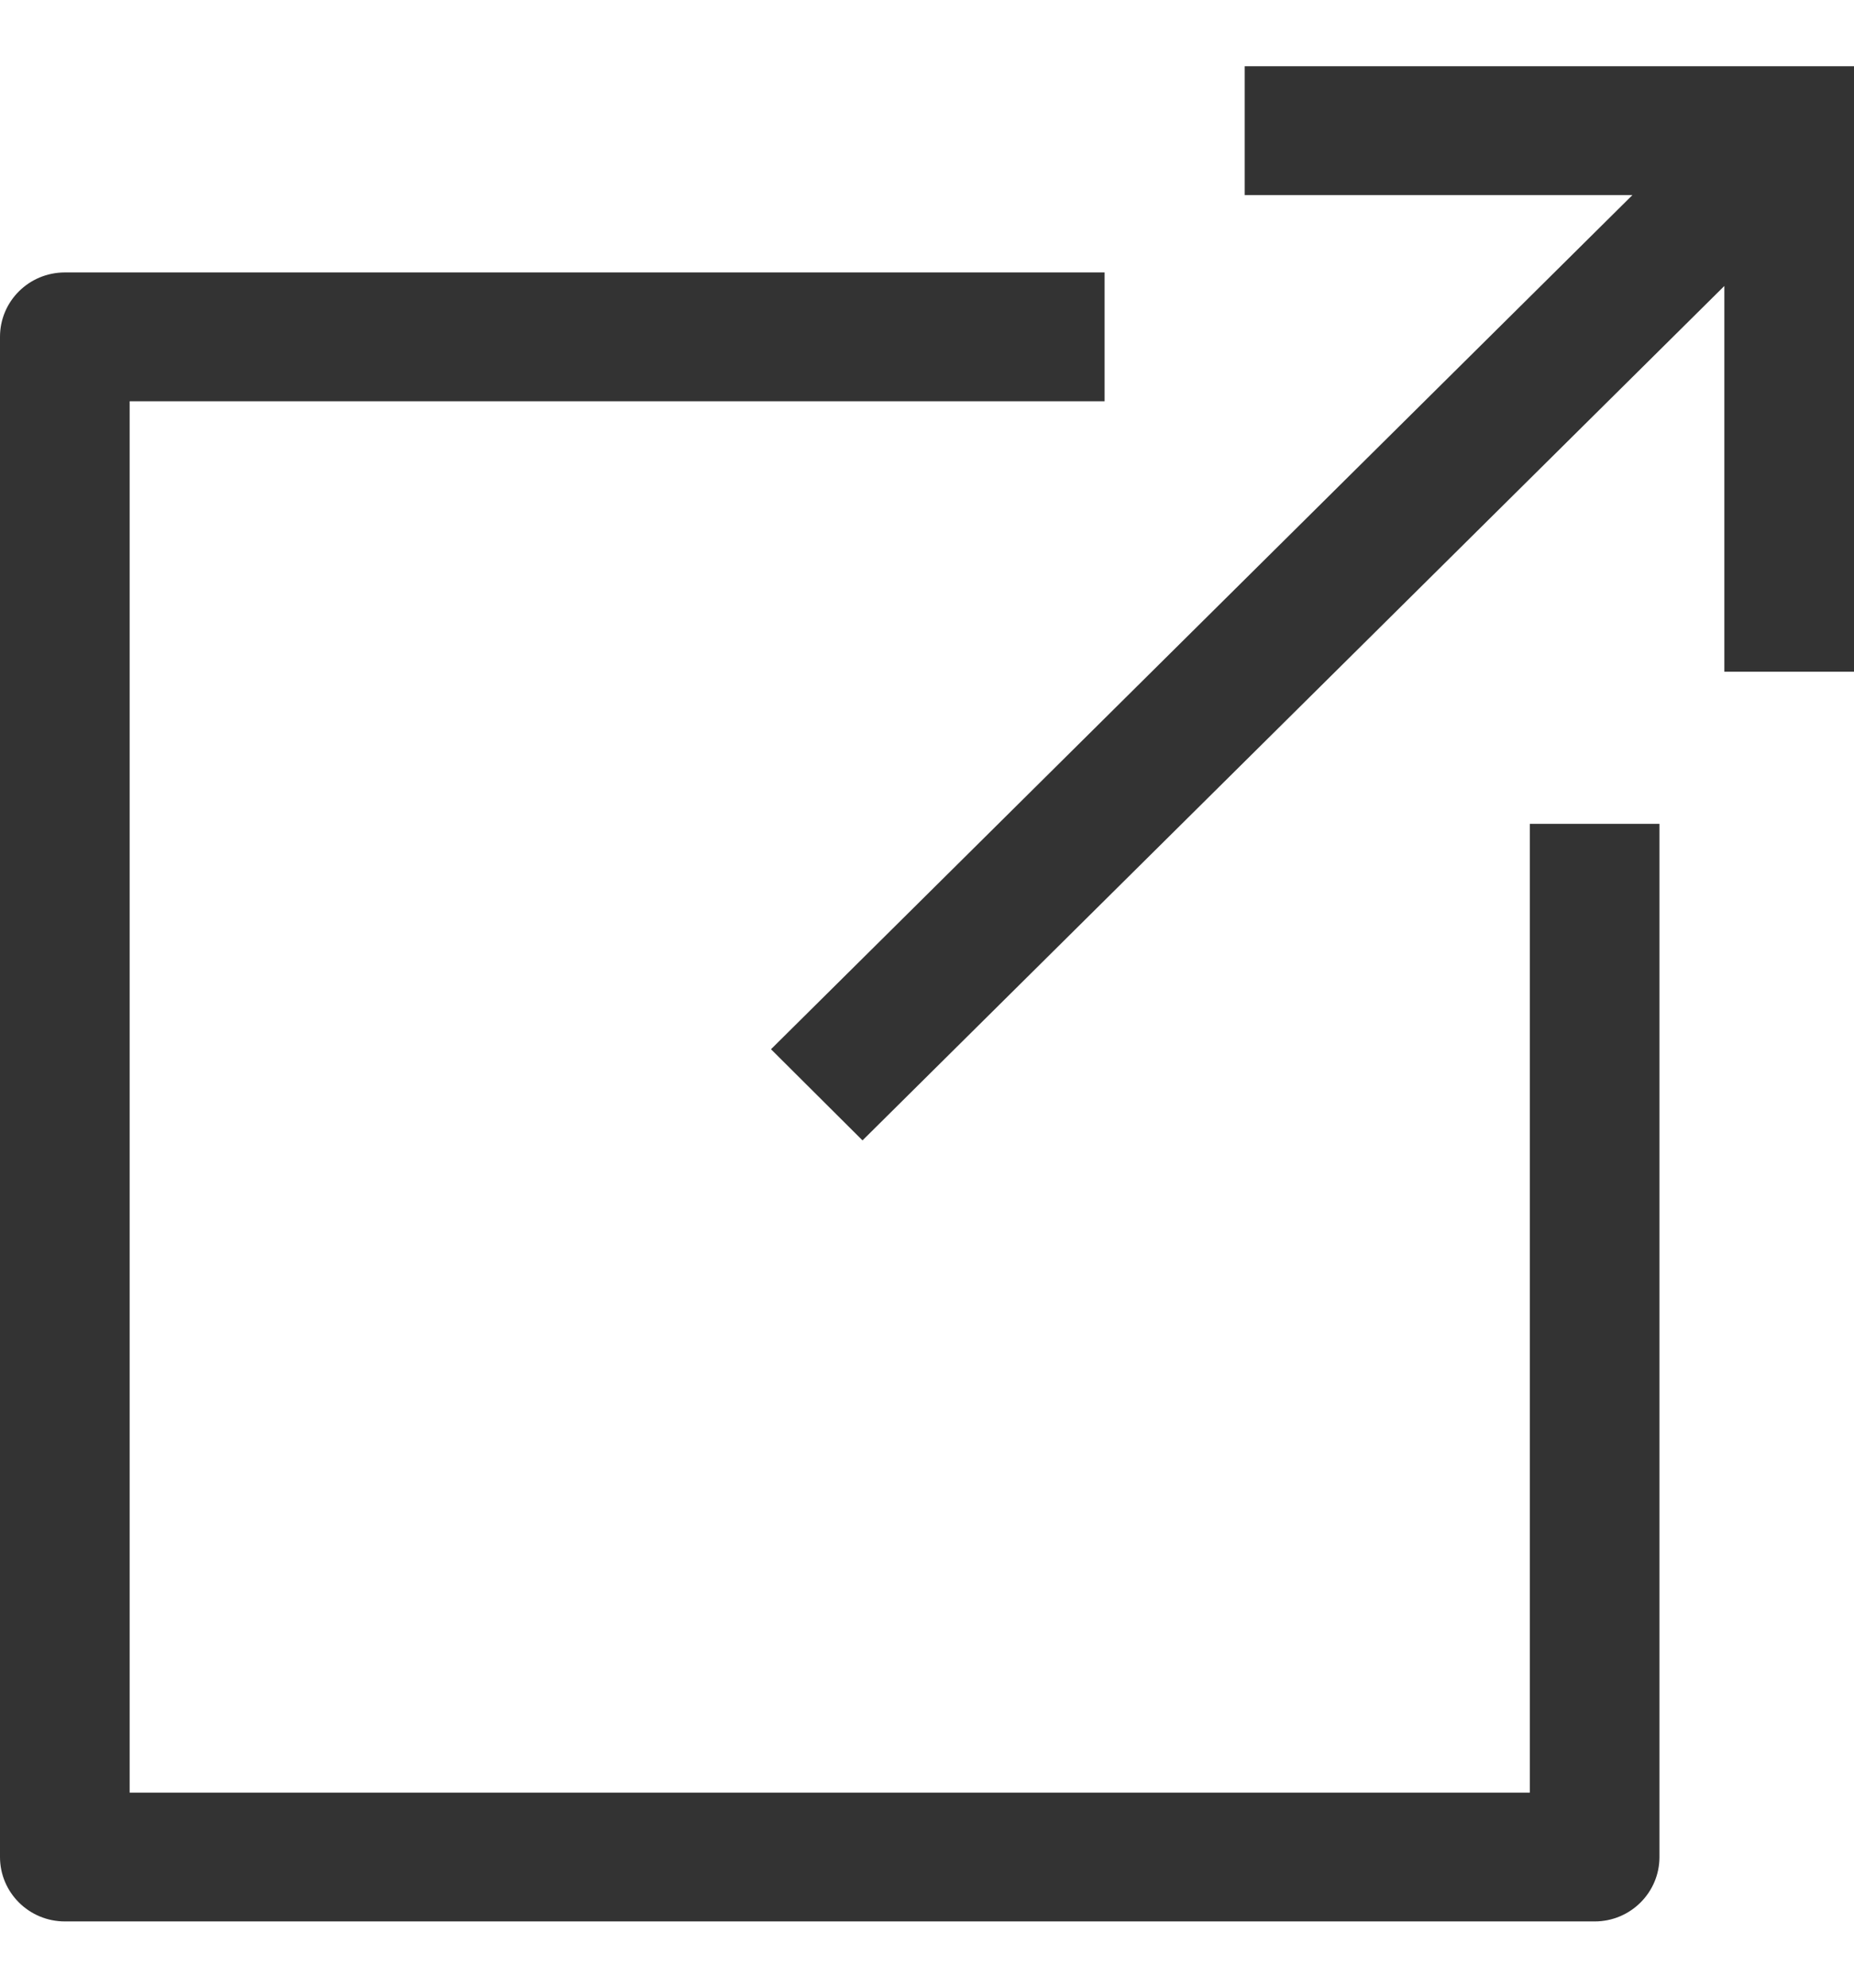 <svg xmlns="http://www.w3.org/2000/svg" width="14" height="15" viewBox="0 0 14 15" fill="none">
<g clip-path="url(#clip0_274_8419)">
<path d="M11.552 13.528H0.979V3.028H8.341V2.056H0.49C0.219 2.056 0 2.273 0 2.542V14.014C0 14.282 0.219 14.5 0.49 14.5H12.042C12.312 14.5 12.531 14.282 12.531 14.014V6.217H11.552V13.528Z" fill="#333333"/>
<path d="M9.399 0.5V1.472H12.327L5.822 7.918L6.513 8.606L13.021 2.158V5.069H14V0.5H9.399Z" fill="#333333"/>
</g>
<defs>
<clipPath id="clip0_274_8419">
<rect width="14" height="14" fill="white" transform="translate(0 0.5)"/>
</clipPath>
</defs>
</svg>